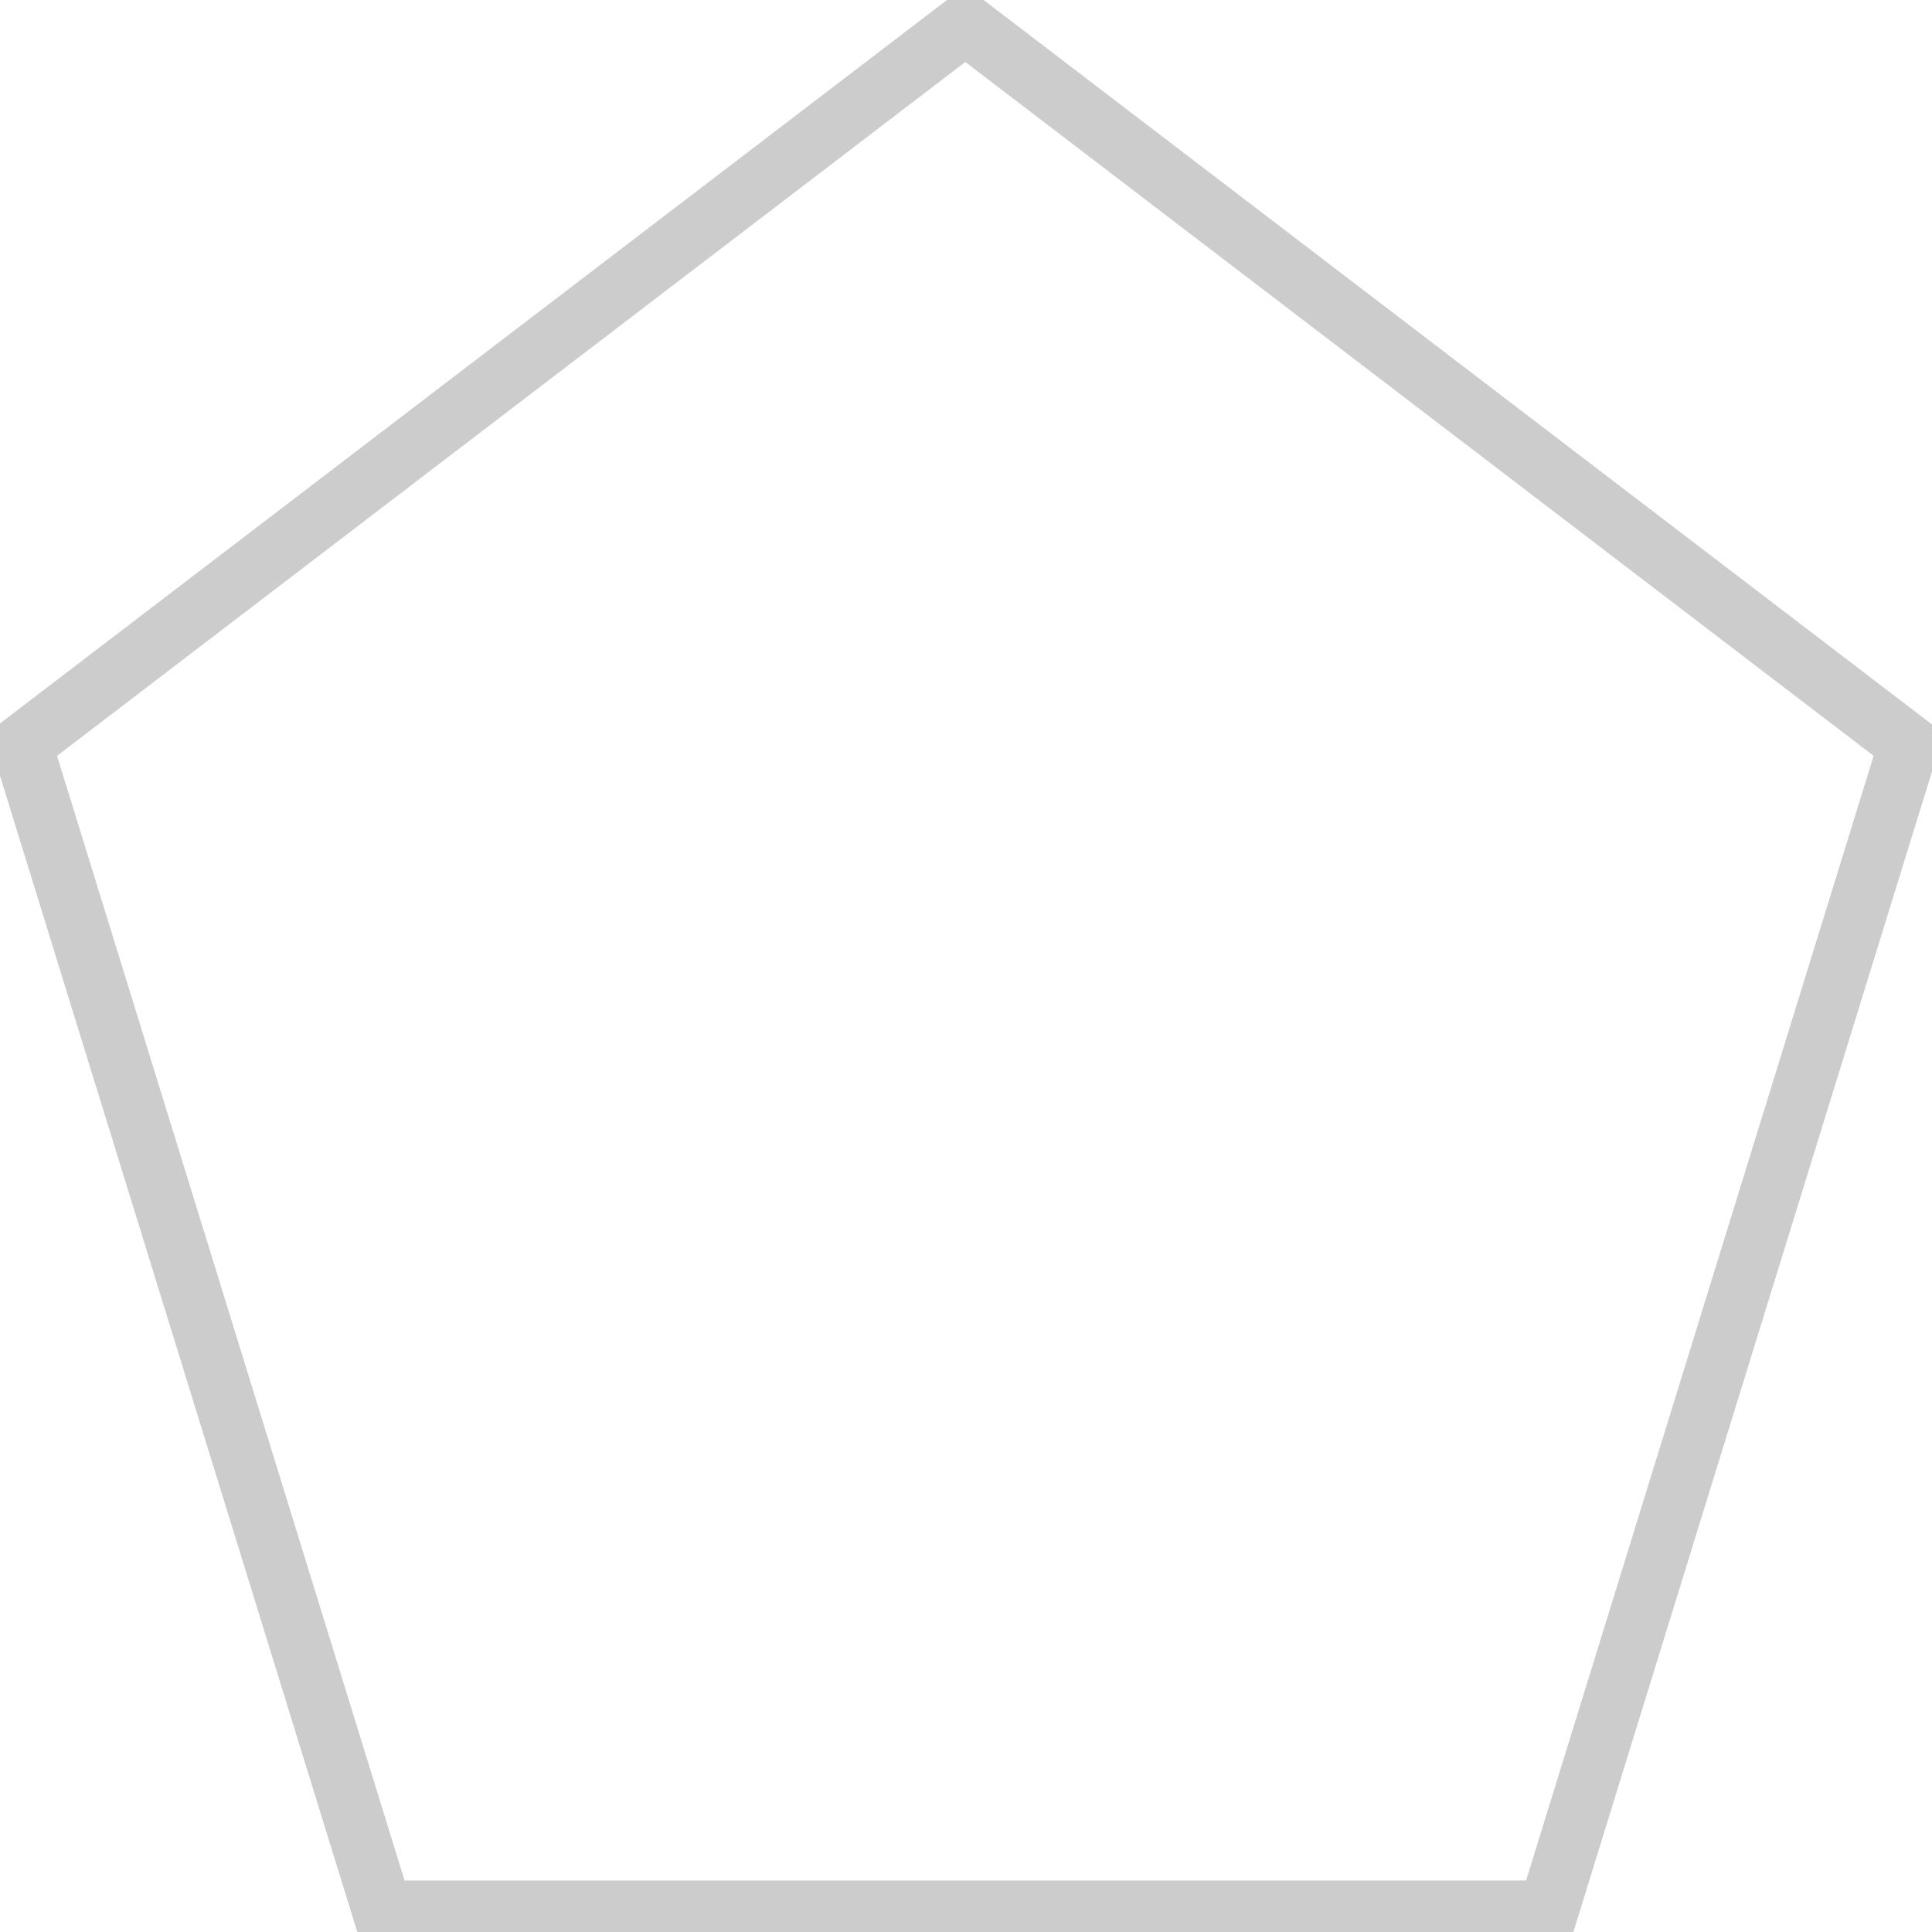 <?xml version="1.0" encoding="UTF-8" standalone="no"?>
<!DOCTYPE svg PUBLIC "-//W3C//DTD SVG 1.1//EN" "http://www.w3.org/Graphics/SVG/1.1/DTD/svg11.dtd">
<svg version="1.1" xmlns="http://www.w3.org/2000/svg" xmlns:xlink="http://www.w3.org/1999/xlink" preserveAspectRatio="xMidYMid meet" viewBox="0 0 640 640" width="640" height="640" opacity="0.2"><defs><path d="M280.16 193.83L281.39 193.83L281.39 194.81L280.16 194.81L280.16 193.83Z" id="aPjRr6t7E"></path><path d="M137.22 185.9C137.22 186.45 137.22 186.9 137.22 186.9C137.22 186.9 137.22 186.45 137.22 185.9C137.22 185.35 137.22 184.9 137.22 184.9C137.22 185.1 137.22 185.35 137.22 185.9Z" id="h3IftSakM"></path><path d="M89 175.3C89 175.12 89 174.97 89 174.97C89 174.97 89 175.12 89 175.3C89 175.48 89 175.63 89 175.63C89 175.56 89 175.48 89 175.3Z" id="b4Ry04hsug"></path><linearGradient id="gradienta1aqjLgPfl" gradientUnits="userSpaceOnUse" x1="89" y1="175.63" x2="89" y2="174.97"><stop style="stop-color: #ffffff;stop-opacity: 1" offset="0%"></stop><stop style="stop-color: #010000;stop-opacity: 1" offset="100%"></stop></linearGradient><path d="M7.28 246.67L319.77 7.95L632.28 246.67L512.91 632.95L126.65 632.95L7.28 246.67Z" id="b15xJbokvb"></path></defs><g><g><g><use xlink:href="#aPjRr6t7E" opacity="1" fill="#0690f2" fill-opacity="1"></use></g><g><use xlink:href="#h3IftSakM" opacity="1" fill="#45b29e" fill-opacity="1"></use></g><g><use xlink:href="#b4Ry04hsug" opacity="1" fill="url(#gradienta1aqjLgPfl)"></use></g><g><g><filter id="shadow3575035" x="-2.72" y="-2.05" width="647" height="646" filterUnits="userSpaceOnUse" primitiveUnits="userSpaceOnUse"><feFlood></feFlood><feComposite in2="SourceAlpha" operator="in"></feComposite><feGaussianBlur stdDeviation="1"></feGaussianBlur><feOffset dx="2" dy="1" result="afterOffset"></feOffset><feFlood flood-color="#000000" flood-opacity="0.5"></feFlood><feComposite in2="afterOffset" operator="in"></feComposite><feMorphology operator="dilate" radius="1"></feMorphology><feComposite in2="SourceAlpha" operator="out"></feComposite></filter><path d="M7.28 246.67L319.77 7.95L632.28 246.67L512.91 632.95L126.65 632.95L7.28 246.67Z" id="b5LKu0HRqw" fill="white" fill-opacity="1" filter="url(#shadow3575035)"></path></g><use xlink:href="#b15xJbokvb" opacity="1" fill="#44bb9b" fill-opacity="0"></use><g><use xlink:href="#b15xJbokvb" opacity="1" fill-opacity="0" stroke="#000000" stroke-width="20" stroke-opacity="1"></use></g></g></g></g></svg>